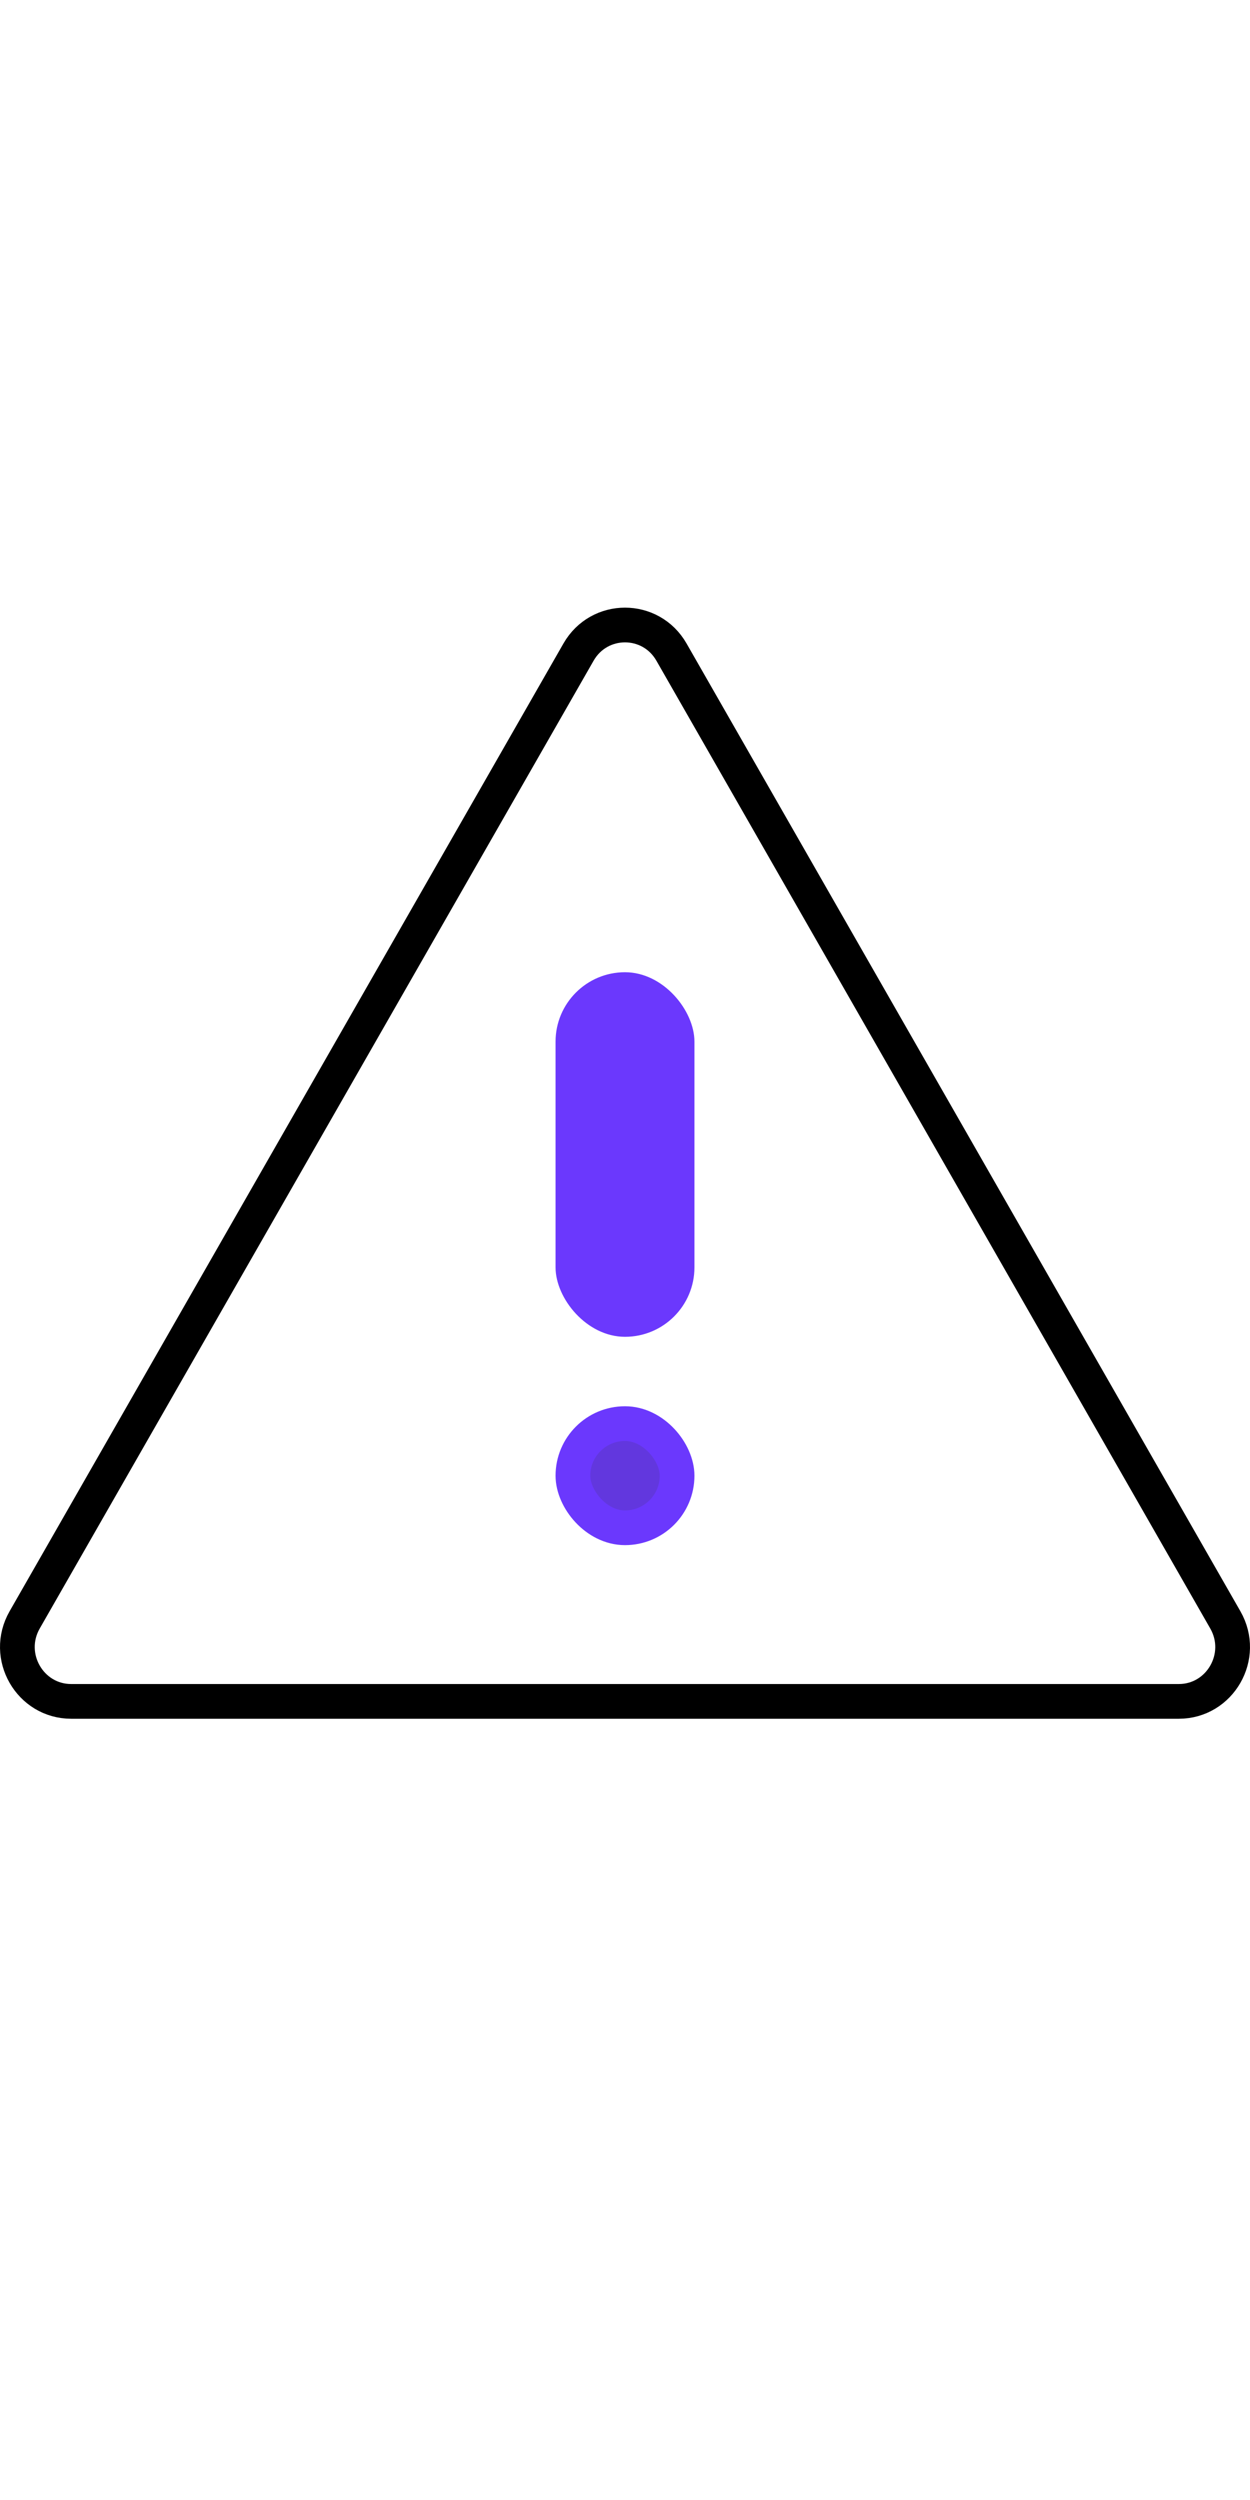 <svg width="72" height="144" viewBox="0 0 72 144" fill="none" xmlns="http://www.w3.org/2000/svg">
<path d="M38.677 37.561L70.578 93.303C71.779 95.402 70.269 98 67.901 98H4.099C1.732 98 0.221 95.402 1.422 93.303L33.323 37.561C34.515 35.48 37.485 35.48 38.677 37.561Z" stroke="black" stroke-width="2"/>
<rect x="32" y="56" width="8" height="21" rx="4" fill="#6B38FD"/>
<rect x="33" y="82" width="6" height="6" rx="3" fill="#6237DE" stroke="#6B38FD" stroke-width="2"/>
</svg>

